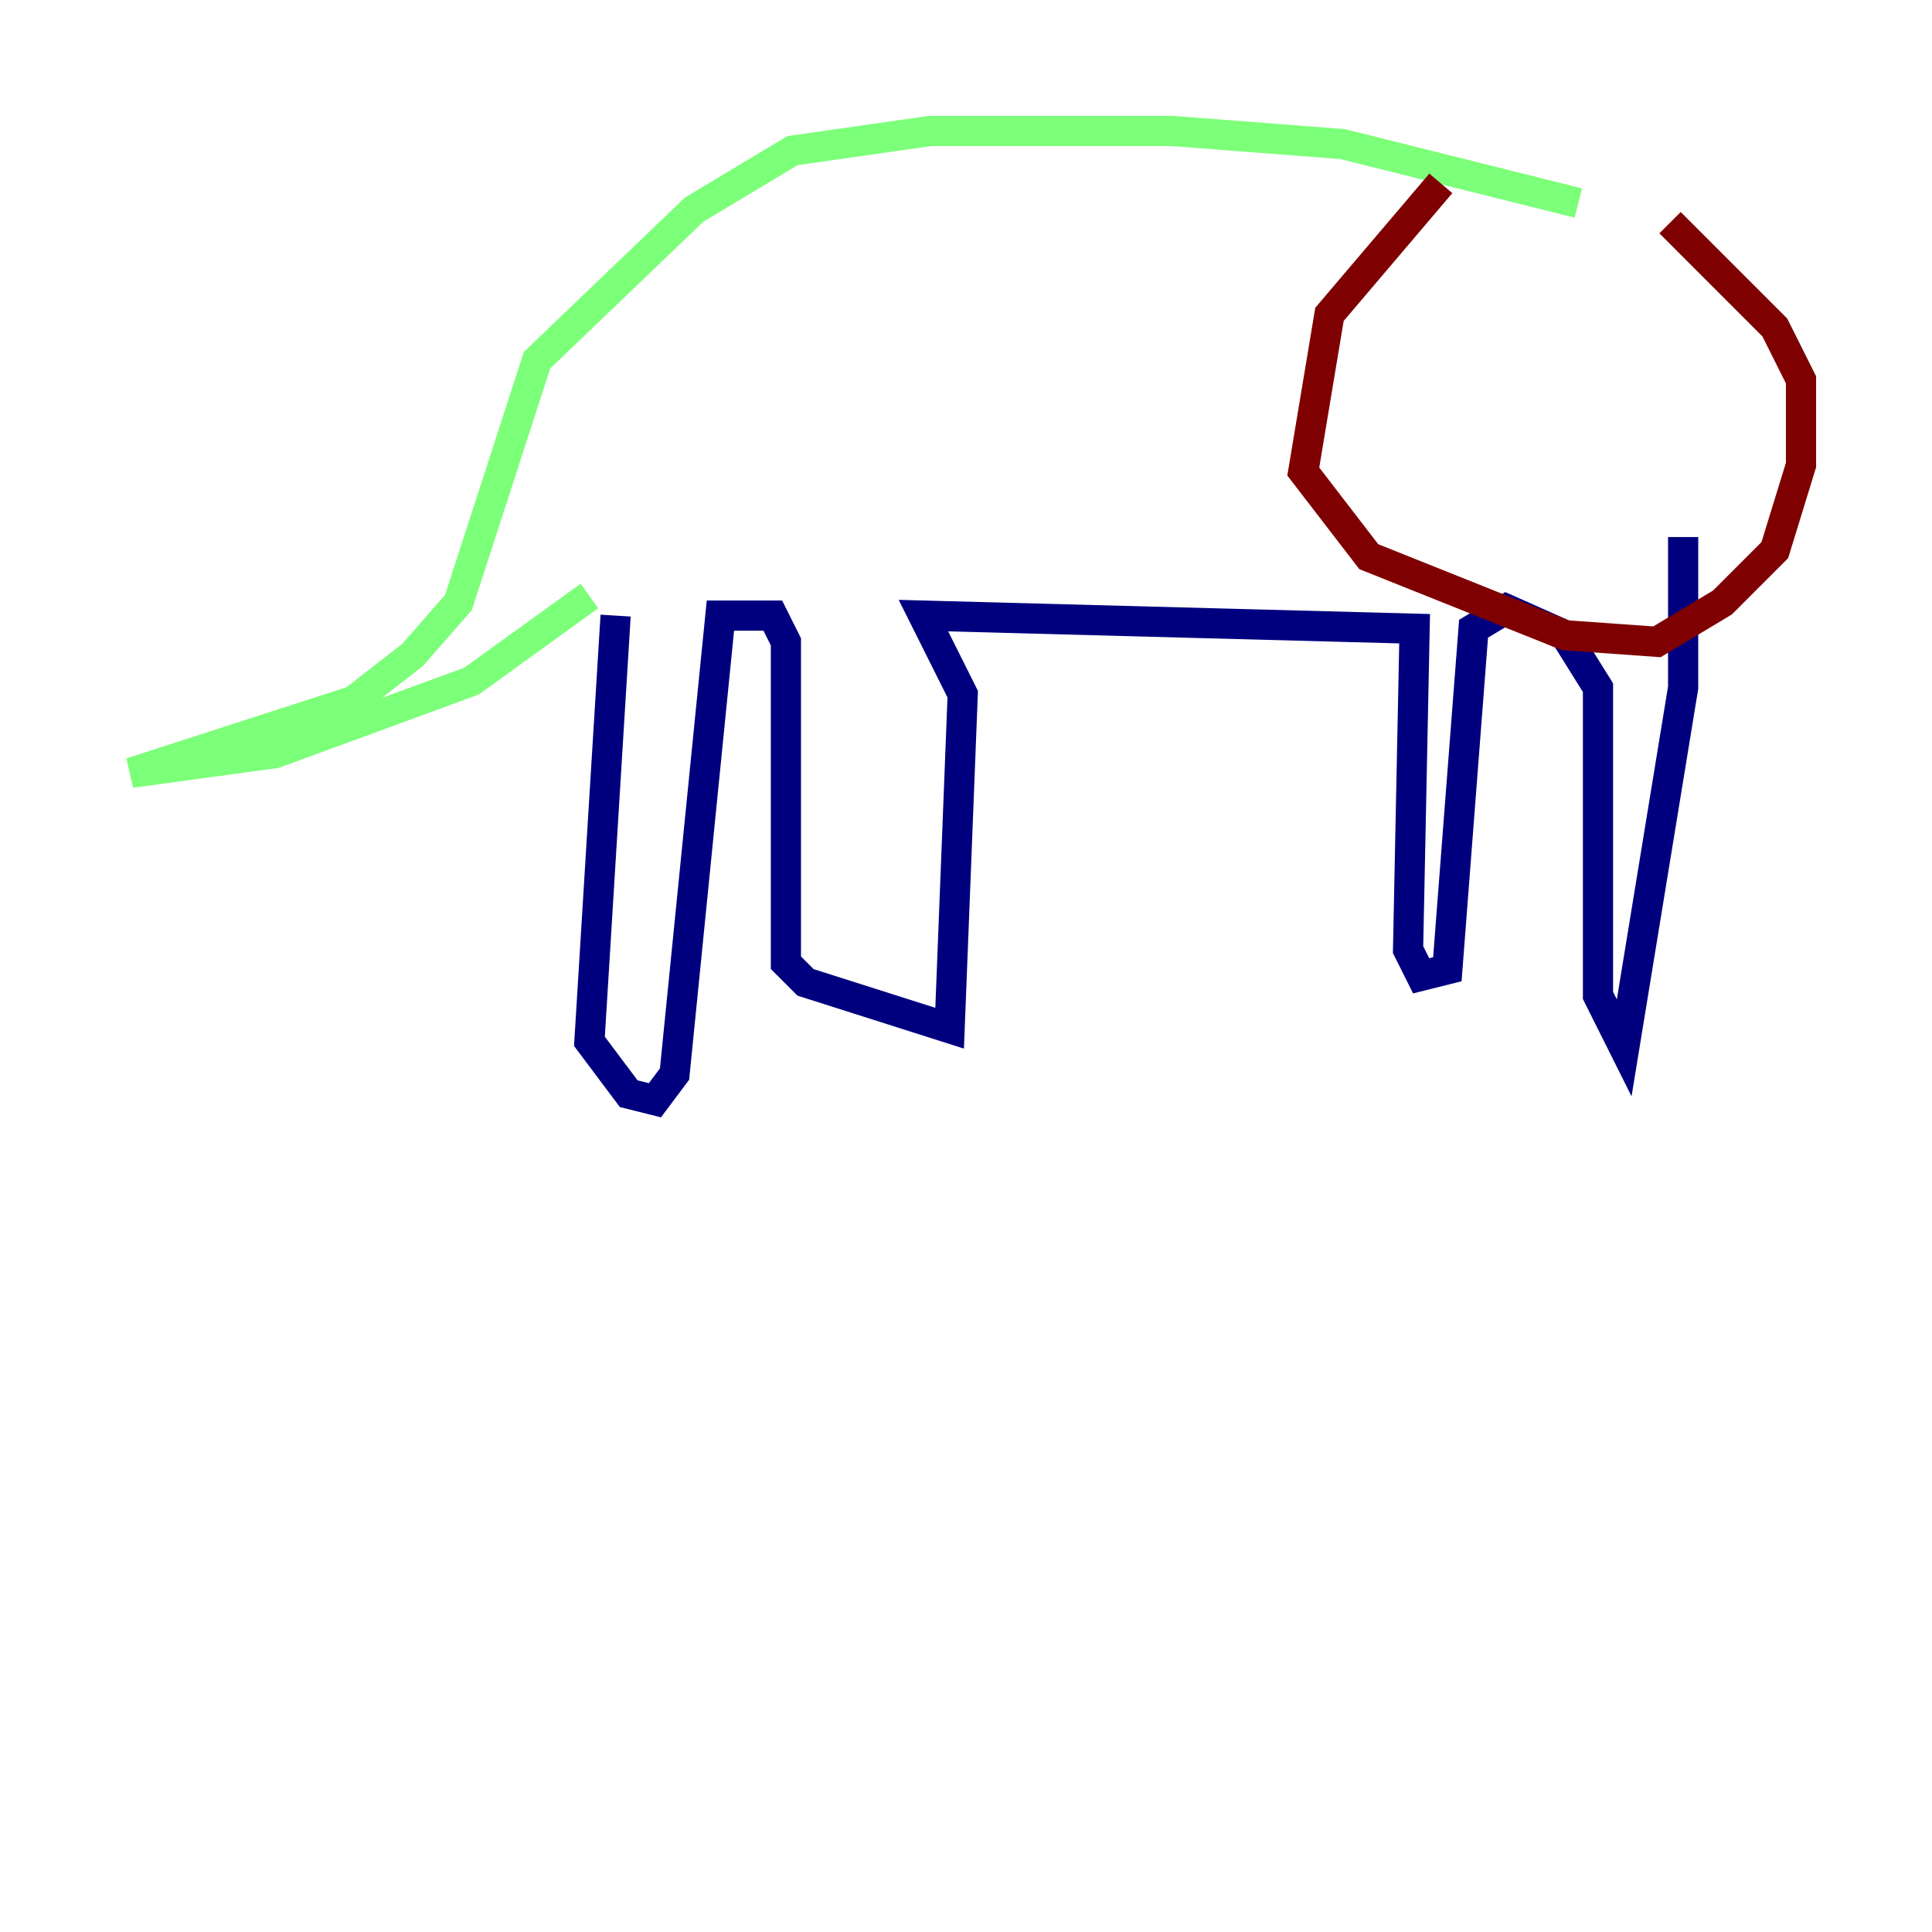 <?xml version="1.0" encoding="utf-8" ?>
<svg baseProfile="tiny" height="128" version="1.2" viewBox="0,0,128,128" width="128" xmlns="http://www.w3.org/2000/svg" xmlns:ev="http://www.w3.org/2001/xml-events" xmlns:xlink="http://www.w3.org/1999/xlink"><defs /><polyline fill="none" points="40.786,40.786 39.051,68.99 41.654,72.461 43.39,72.895 44.691,71.159 47.729,40.786 51.2,40.786 52.068,42.522 52.068,63.783 53.37,65.085 62.915,68.122 63.783,45.993 61.18,40.786 93.722,41.654 93.288,62.915 94.156,64.651 95.891,64.217 97.627,41.654 99.797,40.352 103.702,42.088 105.871,45.559 105.871,65.953 107.607,69.424 111.512,45.559 111.512,35.58" stroke="#00007f" stroke-width="2" /><polyline fill="none" points="39.051,39.485 31.241,45.125 18.224,49.898 8.678,51.2 23.43,46.427 27.336,43.39 30.373,39.919 35.58,23.864 45.993,13.885 52.502,9.98 61.614,8.678 77.668,8.678 88.949,9.546 104.57,13.451" stroke="#7cff79" stroke-width="2" /><polyline fill="none" points="95.458,12.149 88.081,20.827 86.346,31.241 90.685,36.881 103.702,42.088 109.776,42.522 114.115,39.919 117.586,36.447 119.322,30.807 119.322,25.166 117.586,21.695 110.644,14.752" stroke="#7f0000" stroke-width="2" /></svg>